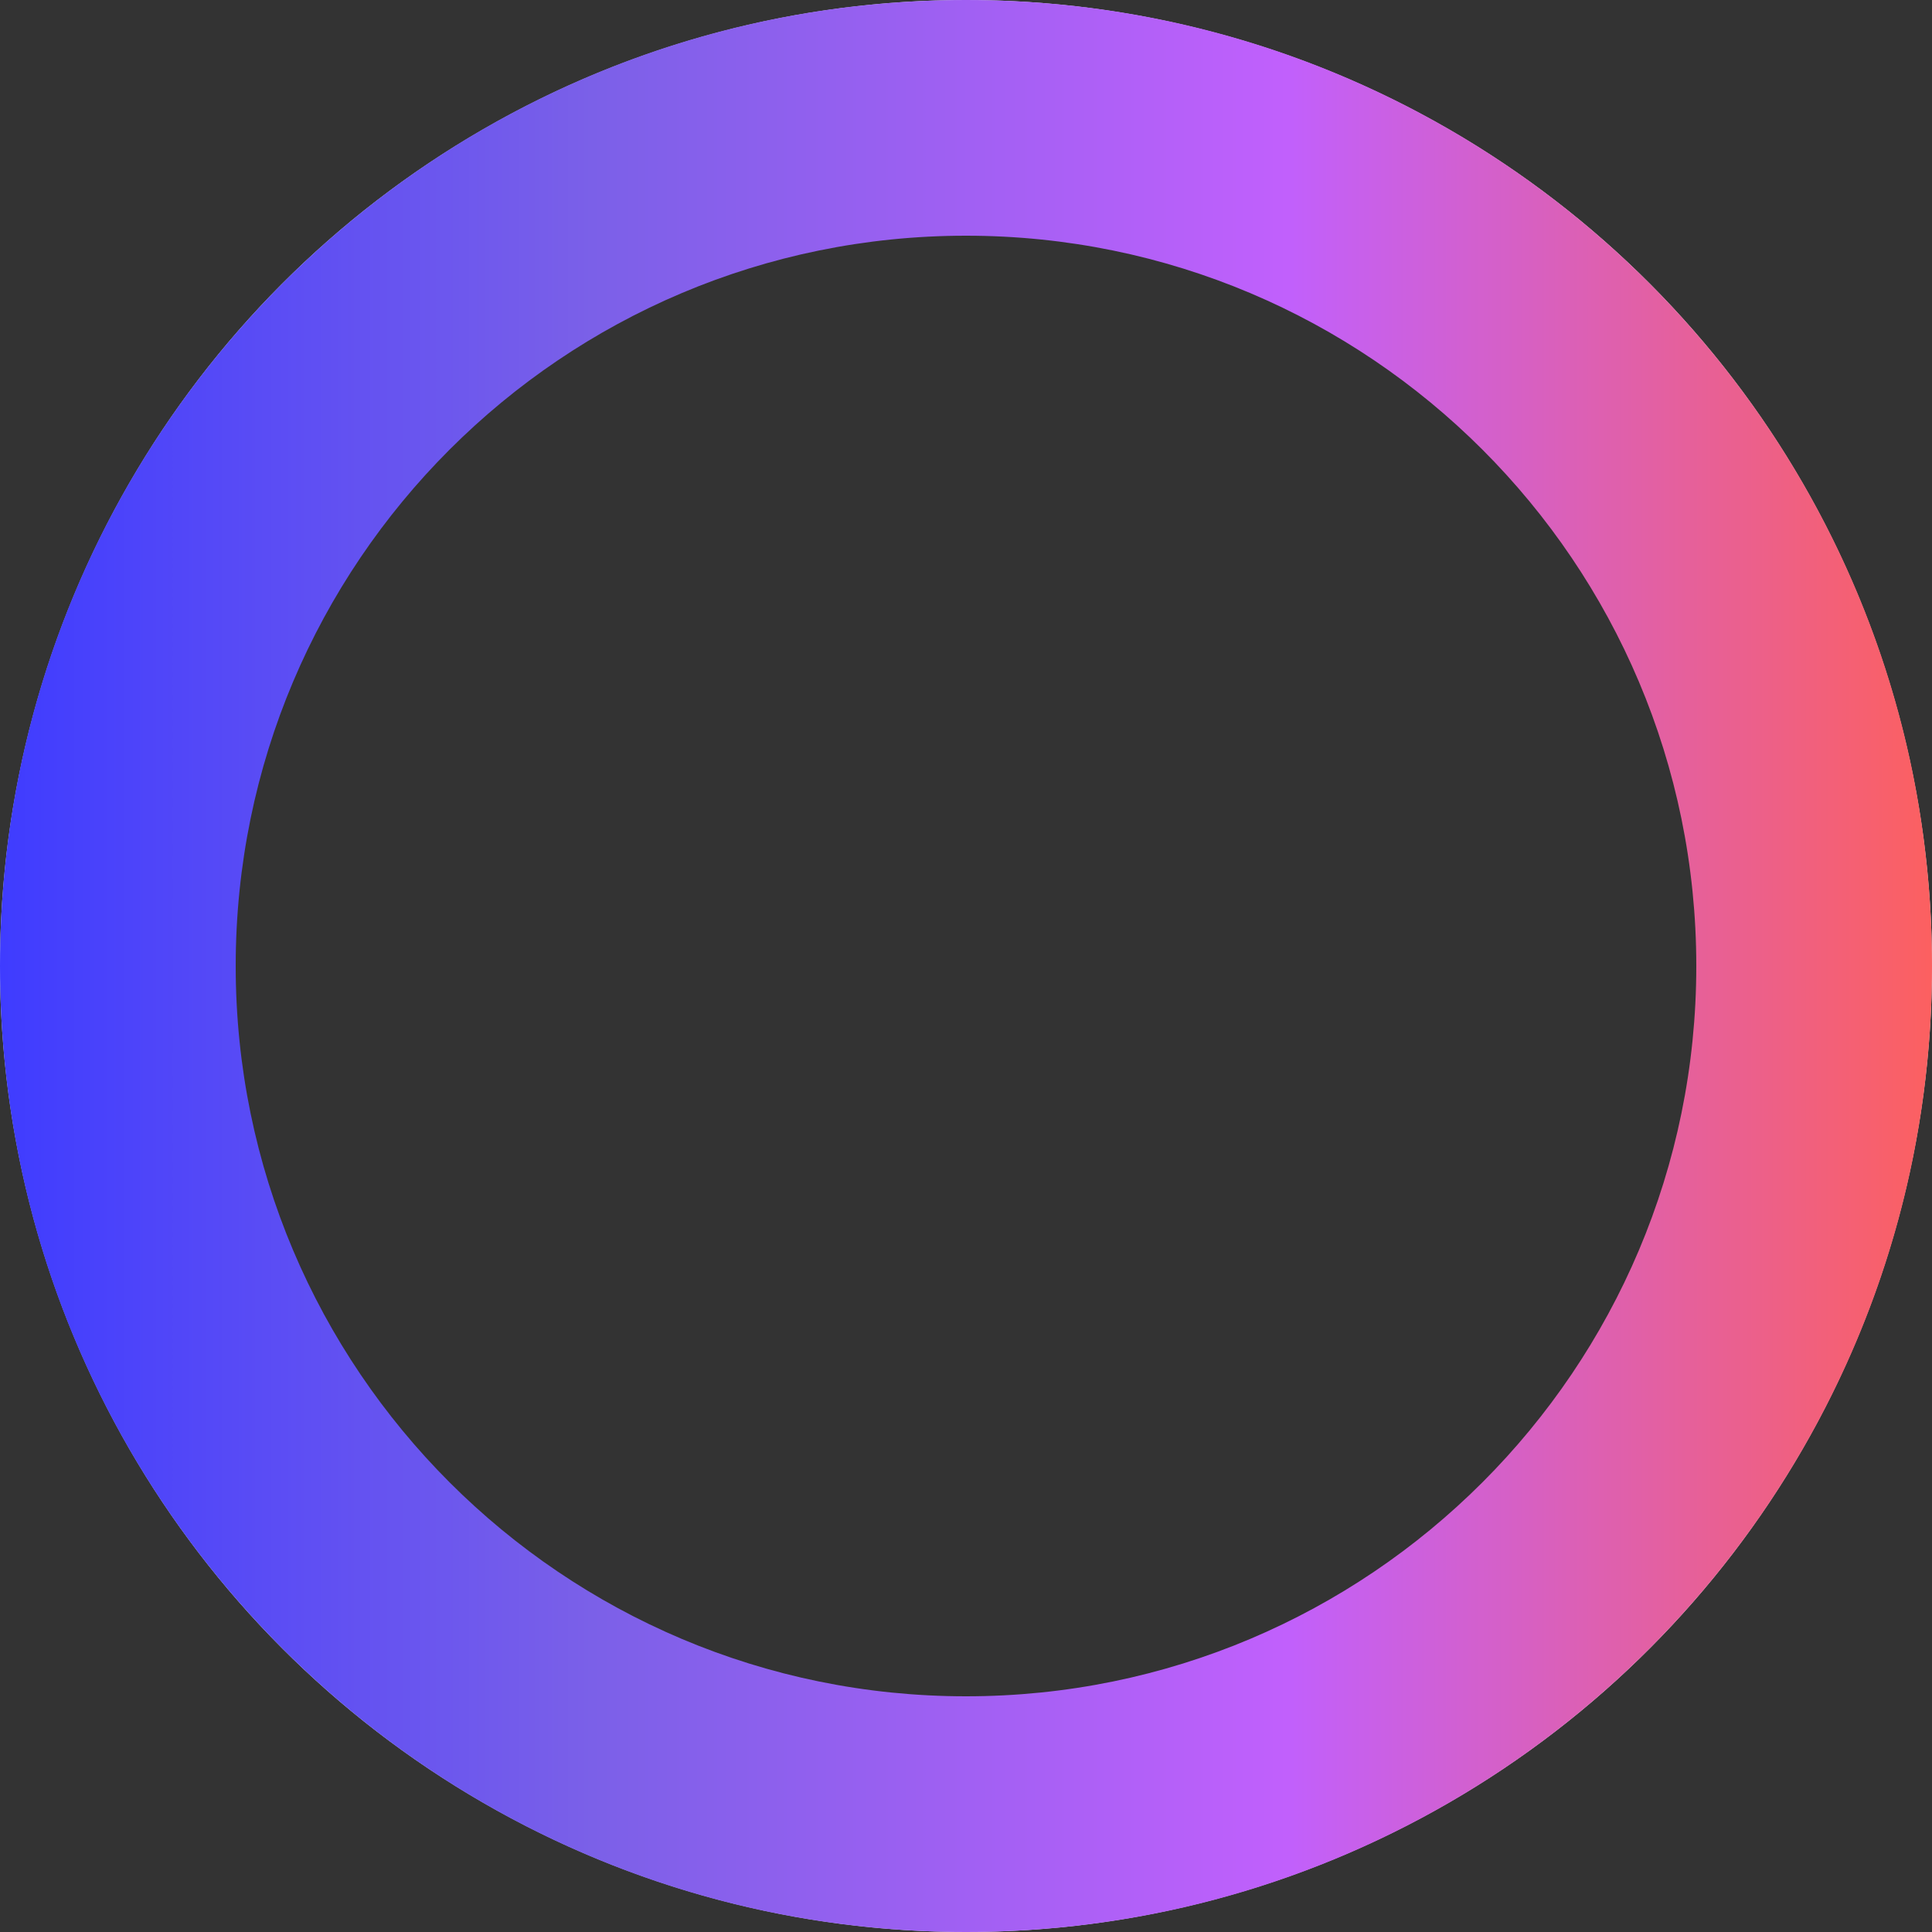 <svg width="24" height="24" viewBox="0 0 24 24" fill="none" xmlns="http://www.w3.org/2000/svg">
<rect x="0" y="0" width="24" height="24" fill="#333333" stroke="none"/>
<circle cx="12" cy="12" r="11" stroke="#EAEDF0" stroke-width="2"/>
<path d="M0 12C0 5.372 5.373 -0 12 -0C18.627 -0 24 5.372 24 12C24 18.627 18.627 24 12 24C5.373 24 0 18.627 0 12ZM21.072 12C21.072 6.989 17.01 2.928 12 2.928C6.99 2.928 2.928 6.989 2.928 12C2.928 17.01 6.99 21.072 12 21.072C17.01 21.072 21.072 17.01 21.072 12Z" fill="url(#paint0_linear_2175_3012)"/>
<defs>
<linearGradient id="paint0_linear_2175_3012" x1="23.986" y1="12.001" x2="-0" y2="12.001" gradientUnits="userSpaceOnUse">
<stop stop-color="#FC6060"/>
<stop offset="0.333" stop-color="#C160FC"/>
<stop offset="0.693" stop-color="#7B60E8"/>
<stop offset="1" stop-color="#3F3CFF"/>
</linearGradient>
</defs>
</svg>
